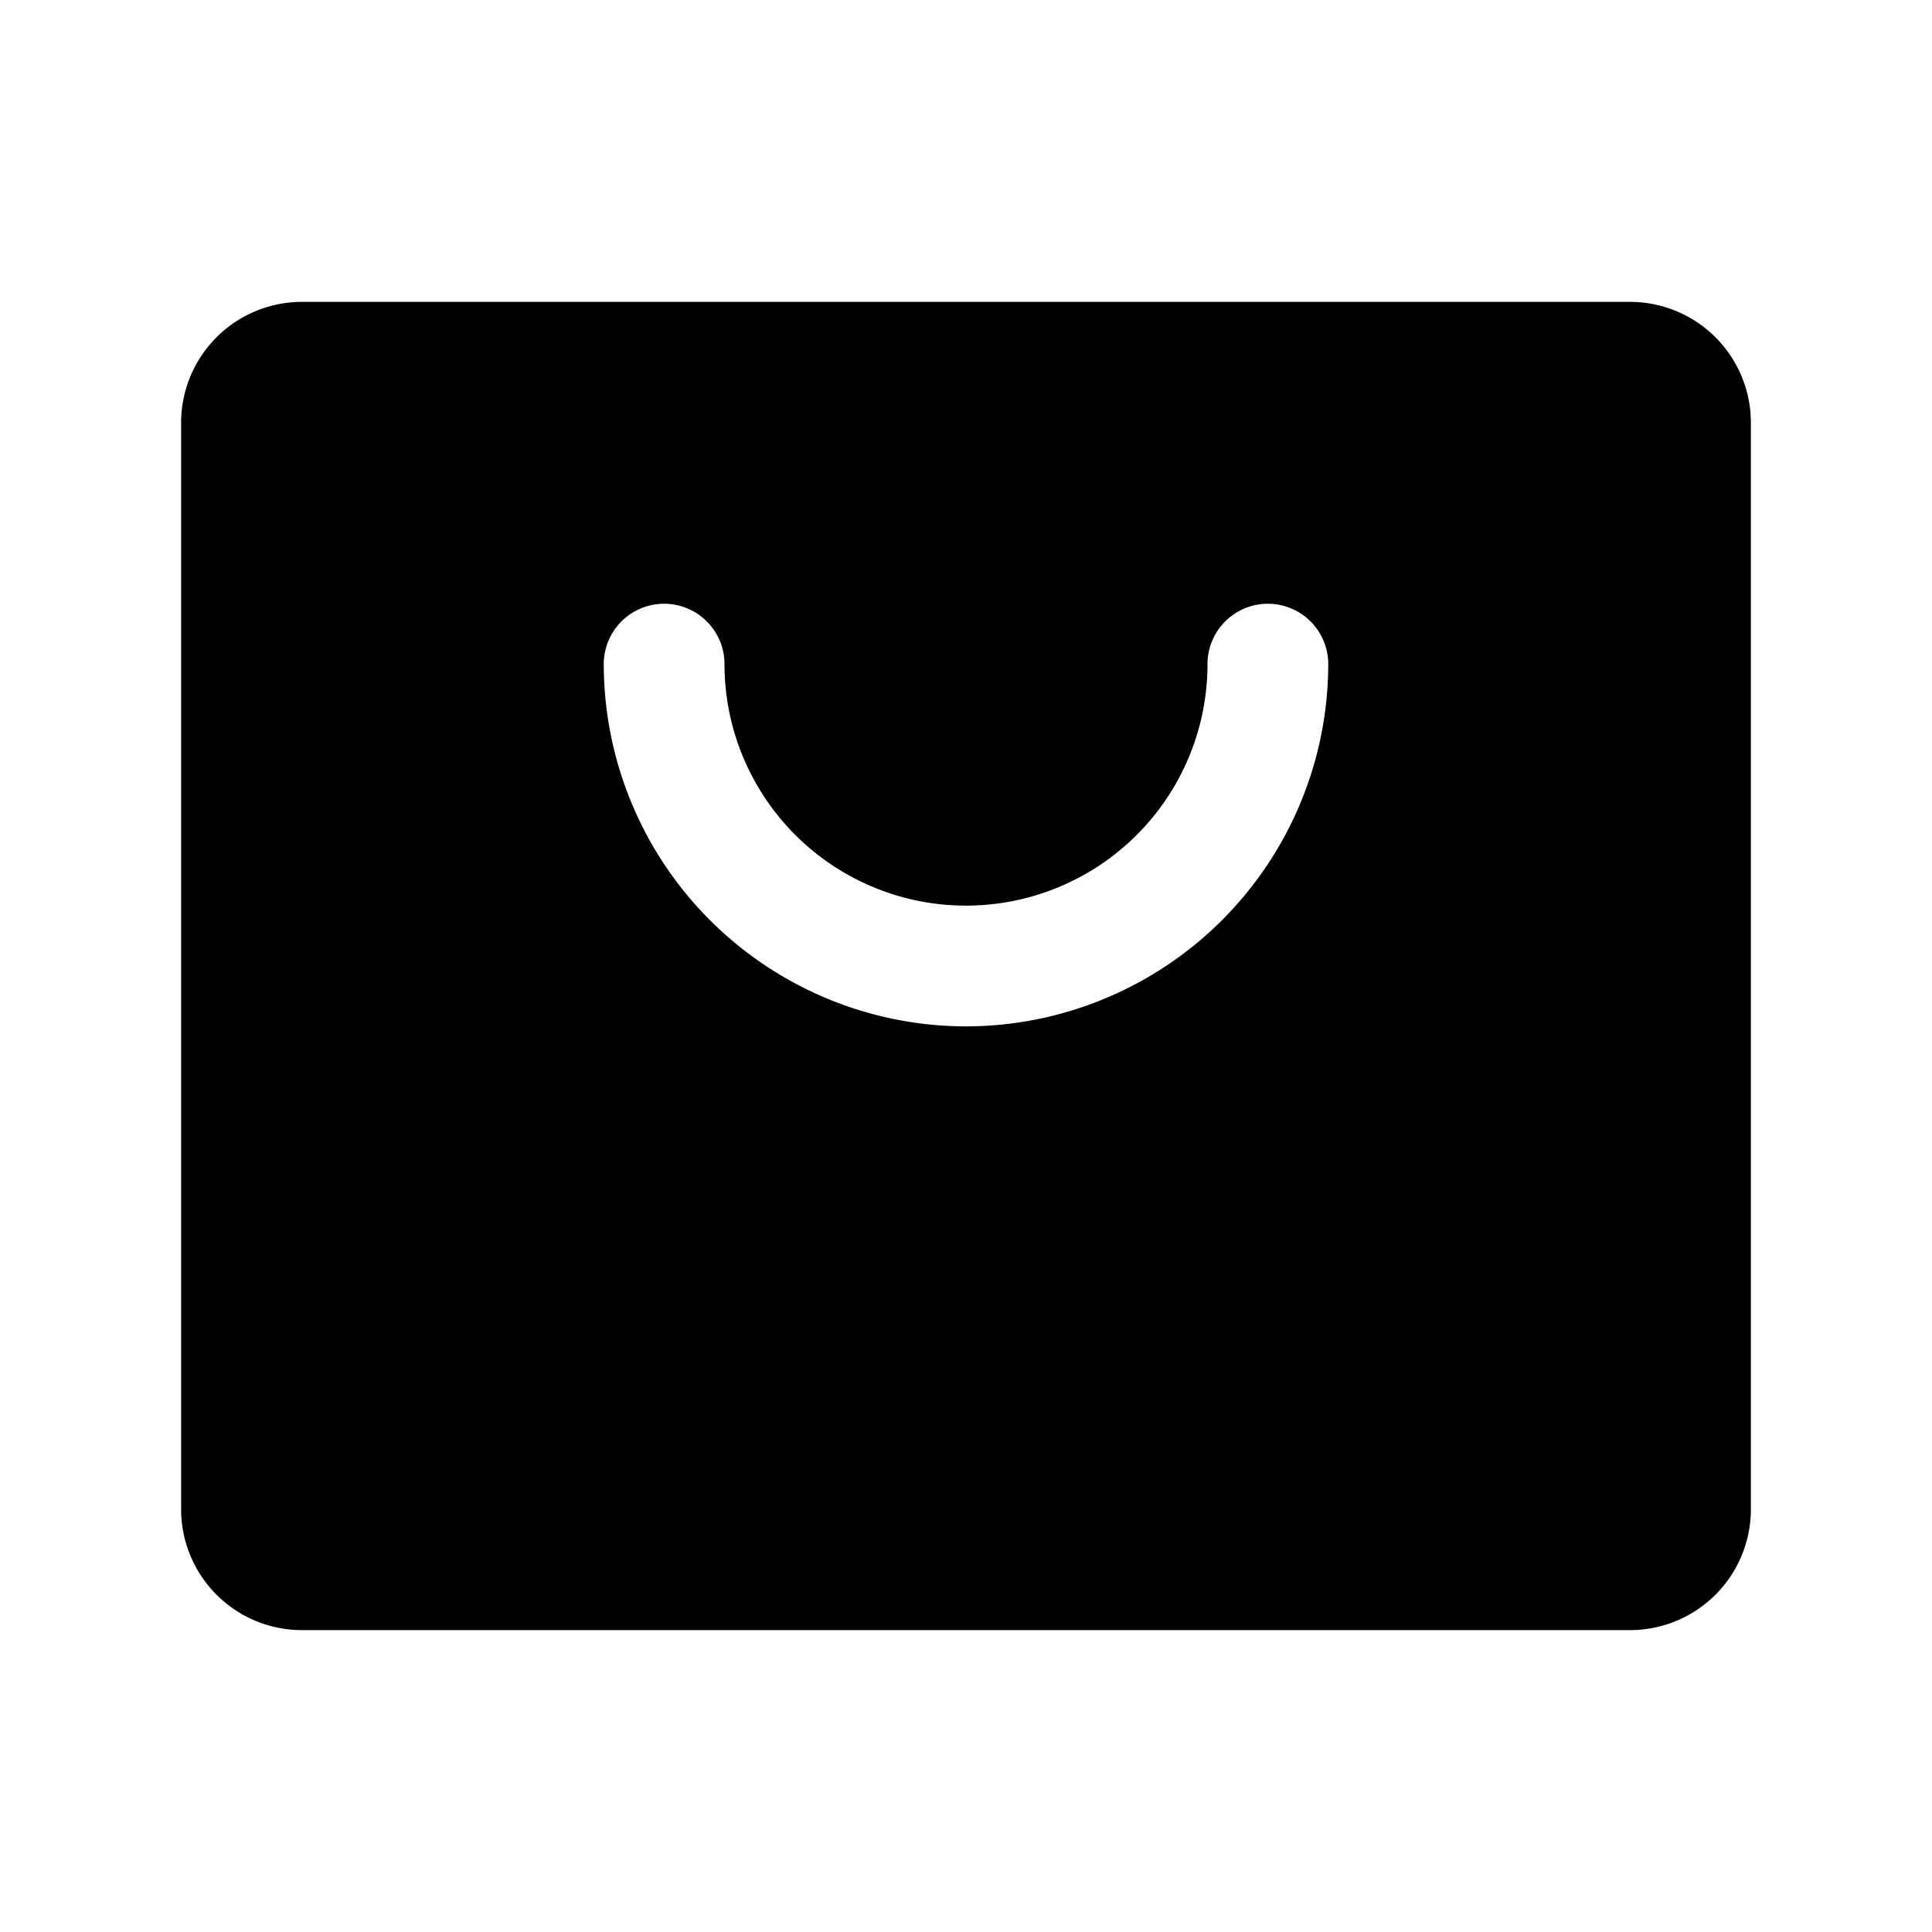 <svg xmlns="http://www.w3.org/2000/svg" viewBox="0 0 256 256" width="20" height="20"><path fill="none" d="M0 0h256v256H0z"/><path d="M216 40H40a16.018 16.018 0 00-16 16v144a16.018 16.018 0 0016 16h176a16.018 16.018 0 0016-16V56a16.018 16.018 0 00-16-16zm-88 96a48.054 48.054 0 01-48-48 8 8 0 0116 0 32 32 0 0064 0 8 8 0 0116 0 48.054 48.054 0 01-48 48z"/></svg>